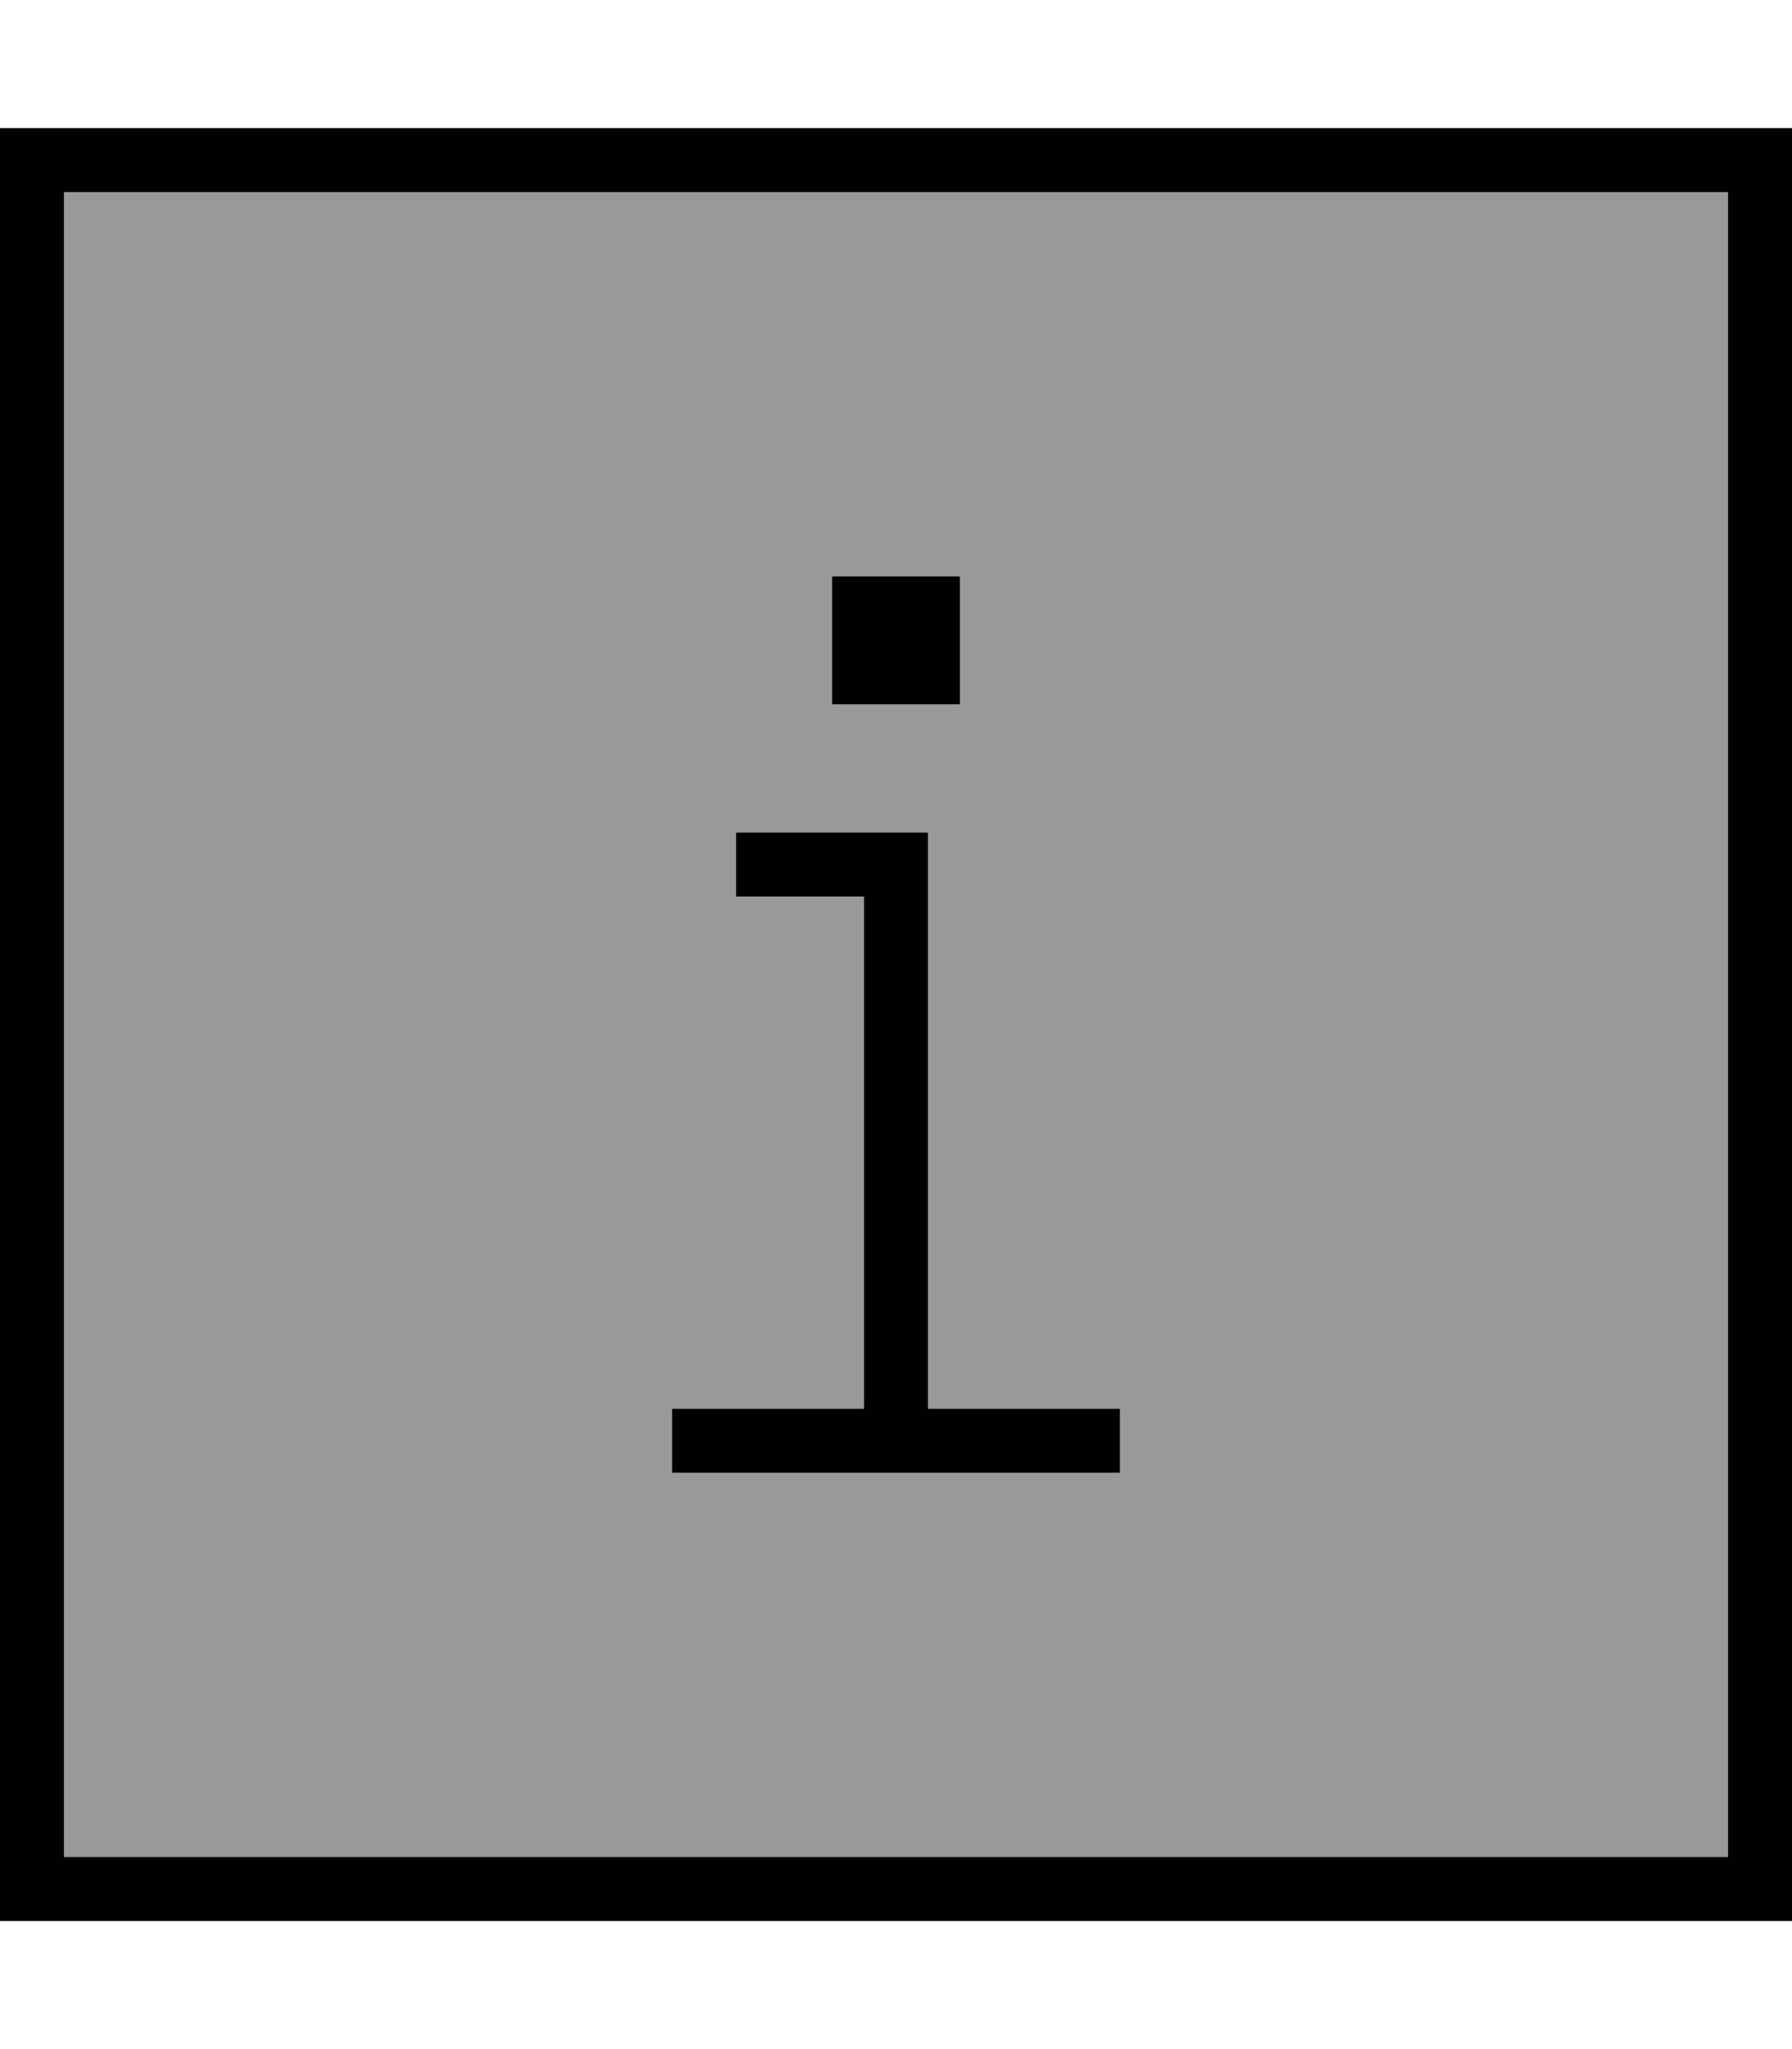 <svg fill="currentColor" xmlns="http://www.w3.org/2000/svg" viewBox="0 0 448 512"><!--! Font Awesome Pro 6.7.2 by @fontawesome - https://fontawesome.com License - https://fontawesome.com/license (Commercial License) Copyright 2024 Fonticons, Inc. --><defs><style>.fa-secondary{opacity:.4}</style></defs><path class="fa-secondary" d="M16 48l416 0 0 416L16 464 16 48zM168 352l0 16 8 0 40 0 16 0 40 0 8 0 0-16-8 0-40 0 0-136 0-8-8 0-32 0-8 0 0 16 8 0 24 0 0 128-40 0-8 0zm40-208l0 32 32 0 0-32-32 0z"/><path class="fa-primary" d="M16 48l0 416 416 0 0-416L16 48zM0 32l16 0 416 0 16 0 0 16 0 416 0 16-16 0L16 480 0 480l0-16L0 48 0 32zM176 352l40 0 0-128-24 0-8 0 0-16 8 0 32 0 8 0 0 8 0 136 40 0 8 0 0 16-8 0-40 0-16 0-40 0-8 0 0-16 8 0zm64-208l0 32-32 0 0-32 32 0z"/></svg>